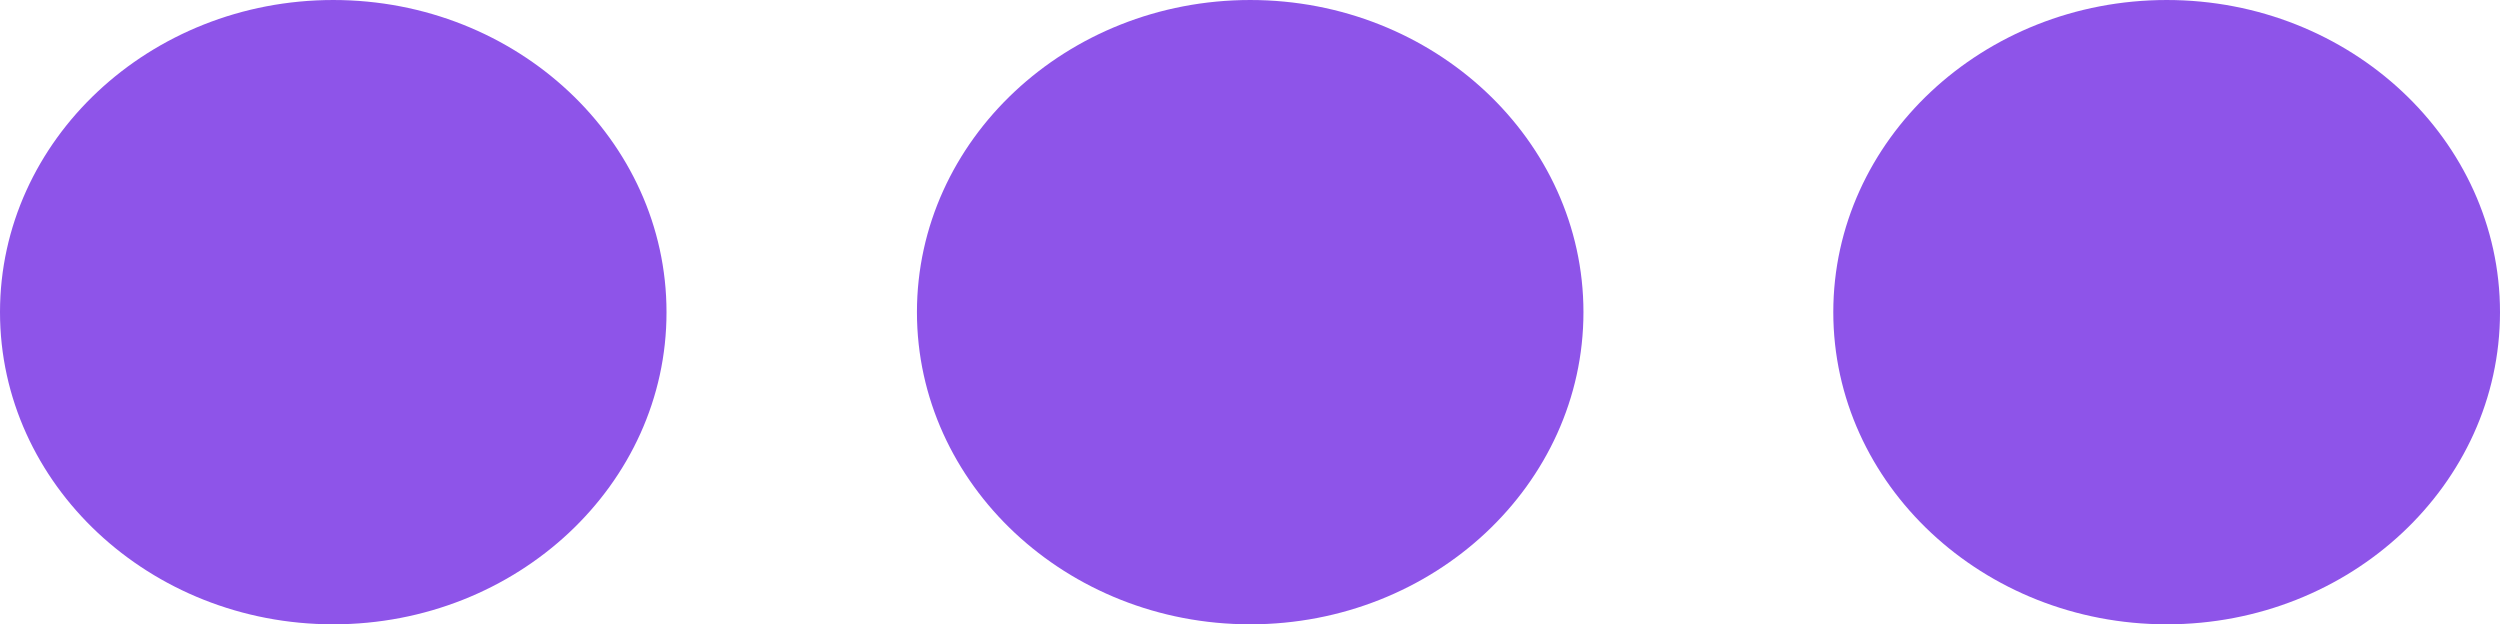 <?xml version="1.0" encoding="utf-8"?>
<!-- Generator: Adobe Illustrator 16.0.0, SVG Export Plug-In . SVG Version: 6.00 Build 0)  -->
<!DOCTYPE svg PUBLIC "-//W3C//DTD SVG 1.1//EN" "http://www.w3.org/Graphics/SVG/1.1/DTD/svg11.dtd">
<svg version="1.1" id="Layer_1" xmlns="http://www.w3.org/2000/svg" xmlns:xlink="http://www.w3.org/1999/xlink" x="0px" y="0px"
	 width="12.798px" height="3.196px" viewBox="0.566 0.12 12.798 3.196" enable-background="new 0.566 0.12 12.798 3.196"
	 xml:space="preserve">
<path fill="#8E54E9" d="M2.272,3.316c-0.94,0-1.706-0.717-1.706-1.598c0-0.881,0.766-1.598,1.706-1.598
	c0.941,0,1.706,0.717,1.706,1.598C3.979,2.6,3.213,3.316,2.272,3.316z"/>
<path fill="#8E54E9" d="M11.658,3.316c-0.941,0-1.707-0.717-1.707-1.598c0-0.881,0.766-1.598,1.707-1.598
	c0.94,0,1.706,0.717,1.706,1.598C13.364,2.6,12.599,3.316,11.658,3.316z"/>
<path fill="#8E54E9" d="M6.966,3.316c-0.94,0-1.706-0.717-1.706-1.598c0-0.881,0.766-1.598,1.706-1.598s1.706,0.717,1.706,1.598
	C8.672,2.6,7.906,3.316,6.966,3.316z"/>
</svg>
